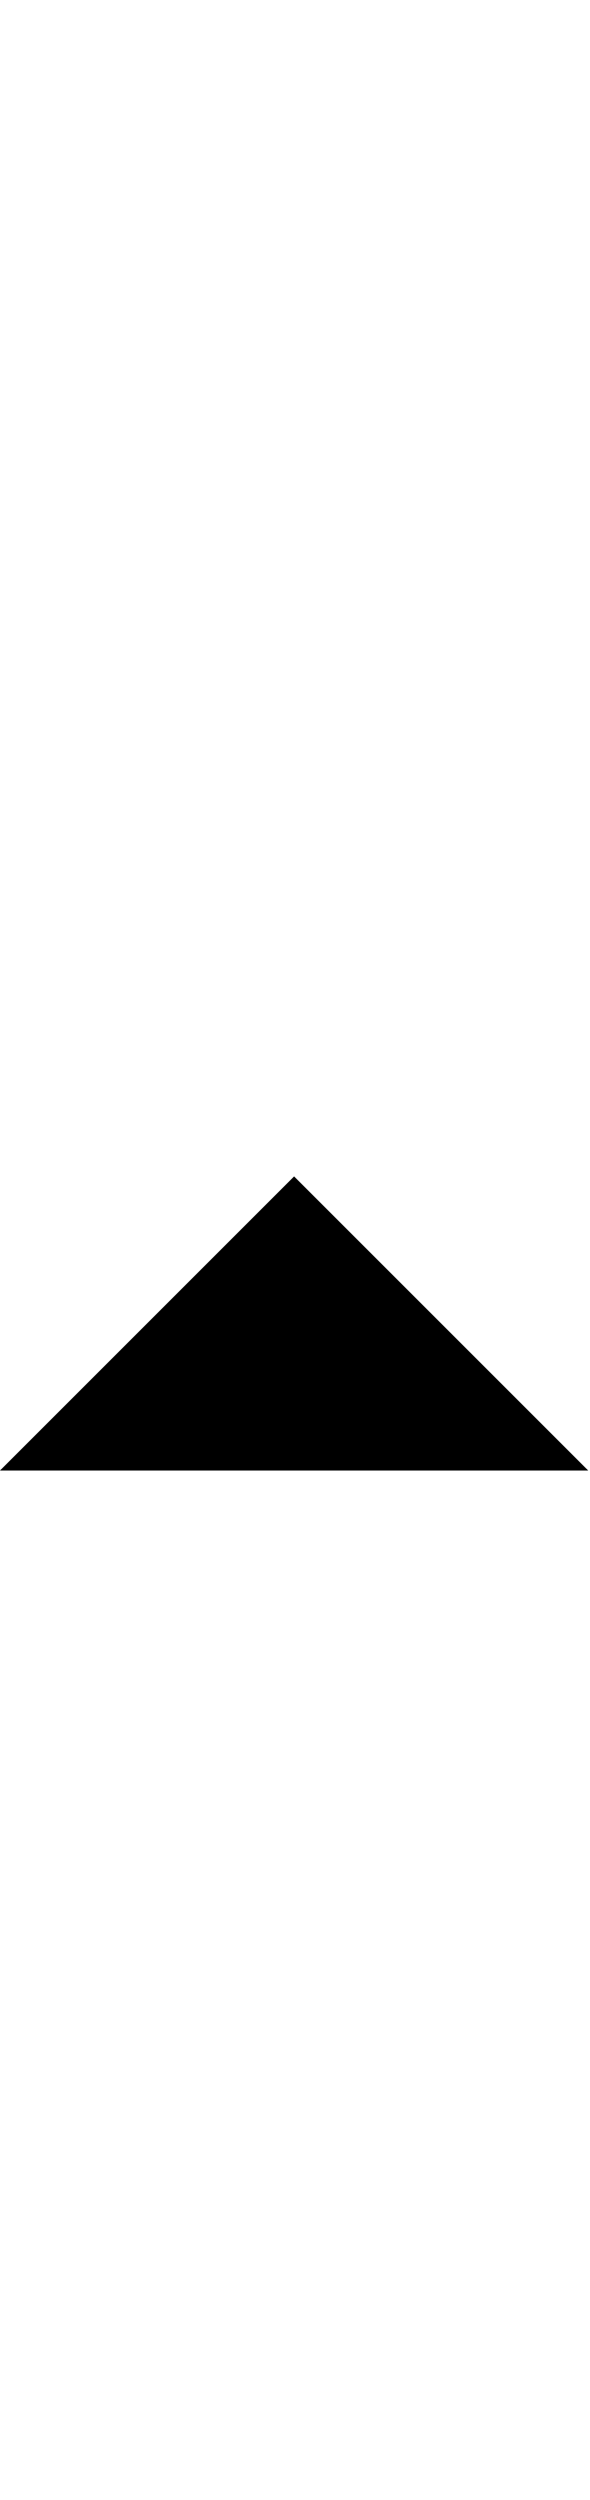 <svg width="236" height="1000" viewBox="0 0 236 1000" fill="none" xmlns="http://www.w3.org/2000/svg">
<path fill-rule="evenodd" clip-rule="evenodd" d="M0 588.2L117.64 470.56L235.28 588.2H117.64H0Z" fill="black"/>
</svg>
